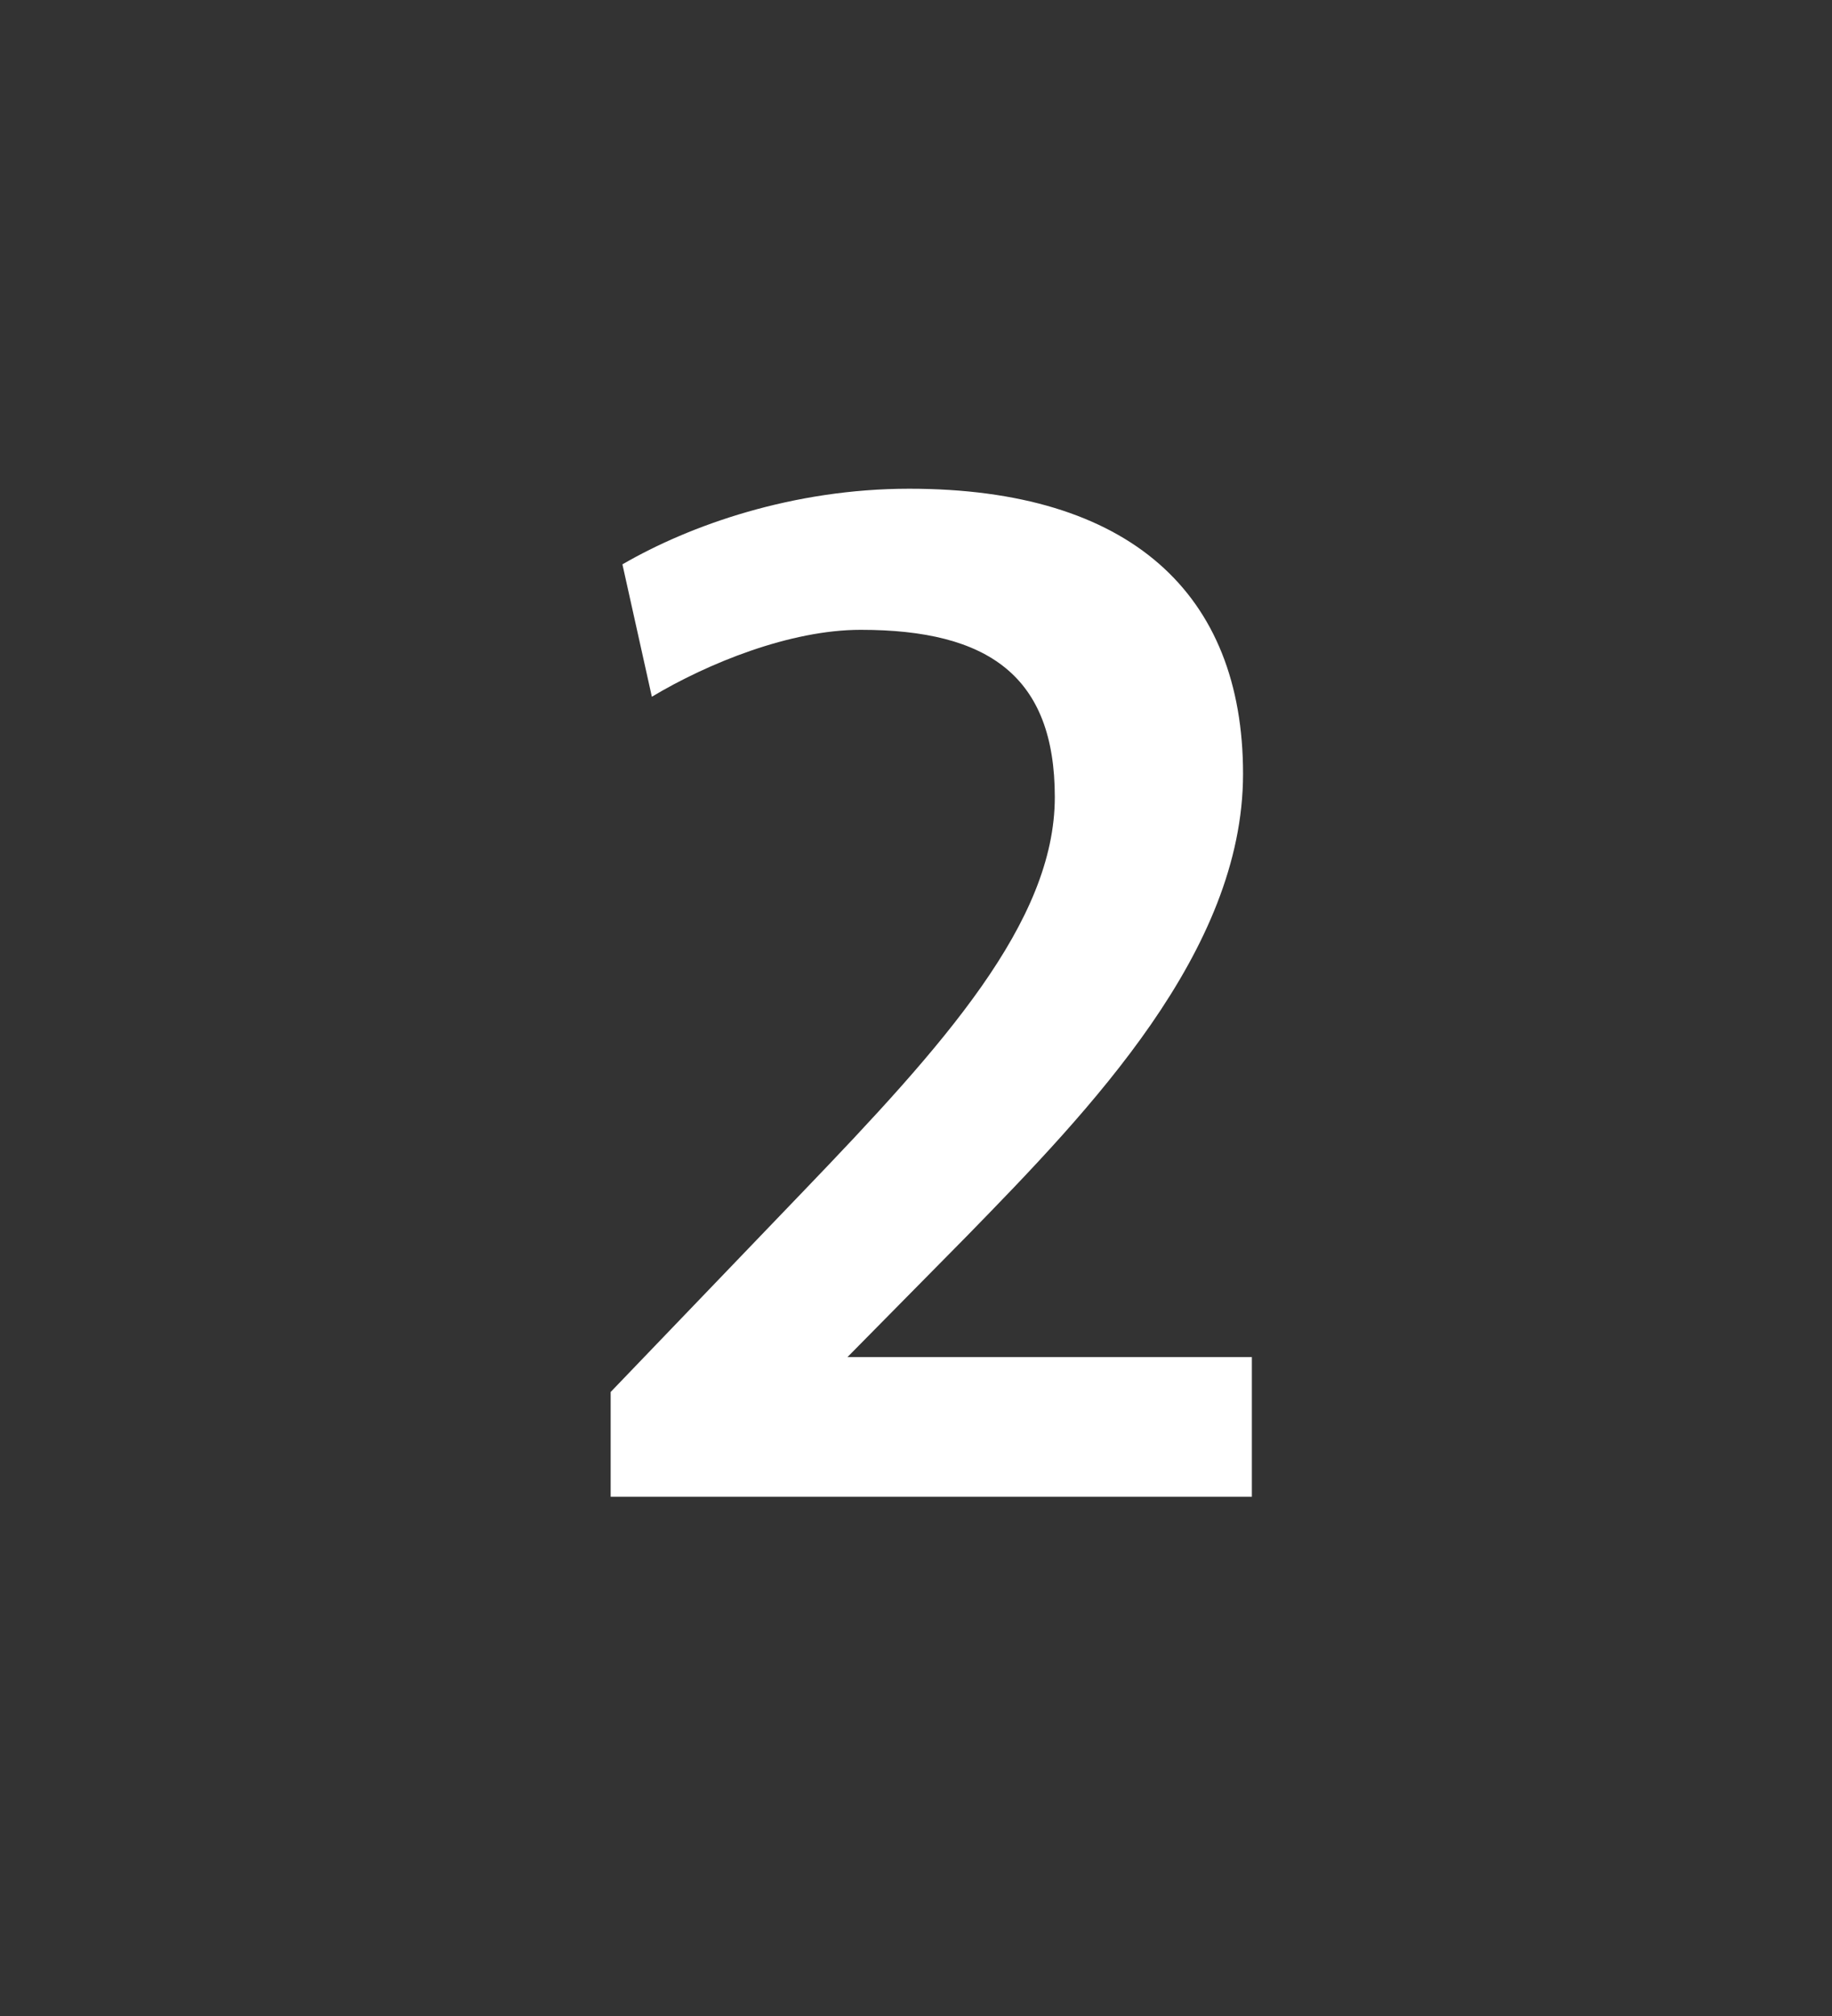 <svg xmlns="http://www.w3.org/2000/svg" width="60" height="66" viewBox="0 0 60 66">
    <rect x="0" y="0" width="60" height="66" fill="#333333" stroke="none"/>
    <path fill="#FFF" fill-rule="nonzero" d="M41 49v-4.571H27.755l3.901-3.953c4.046-4.143 9.055-9.333 9.055-15.143 0-5.904-3.709-9.333-10.933-9.333-3.806 0-7.177 1.19-9.393 2.476l.964 4.334c1.83-1.096 4.527-2.191 6.84-2.191 4.19 0 6.357 1.524 6.357 5.476 0 4.095-3.66 8.143-8.236 12.905L20 45.571V49h21z"/>
</svg>
